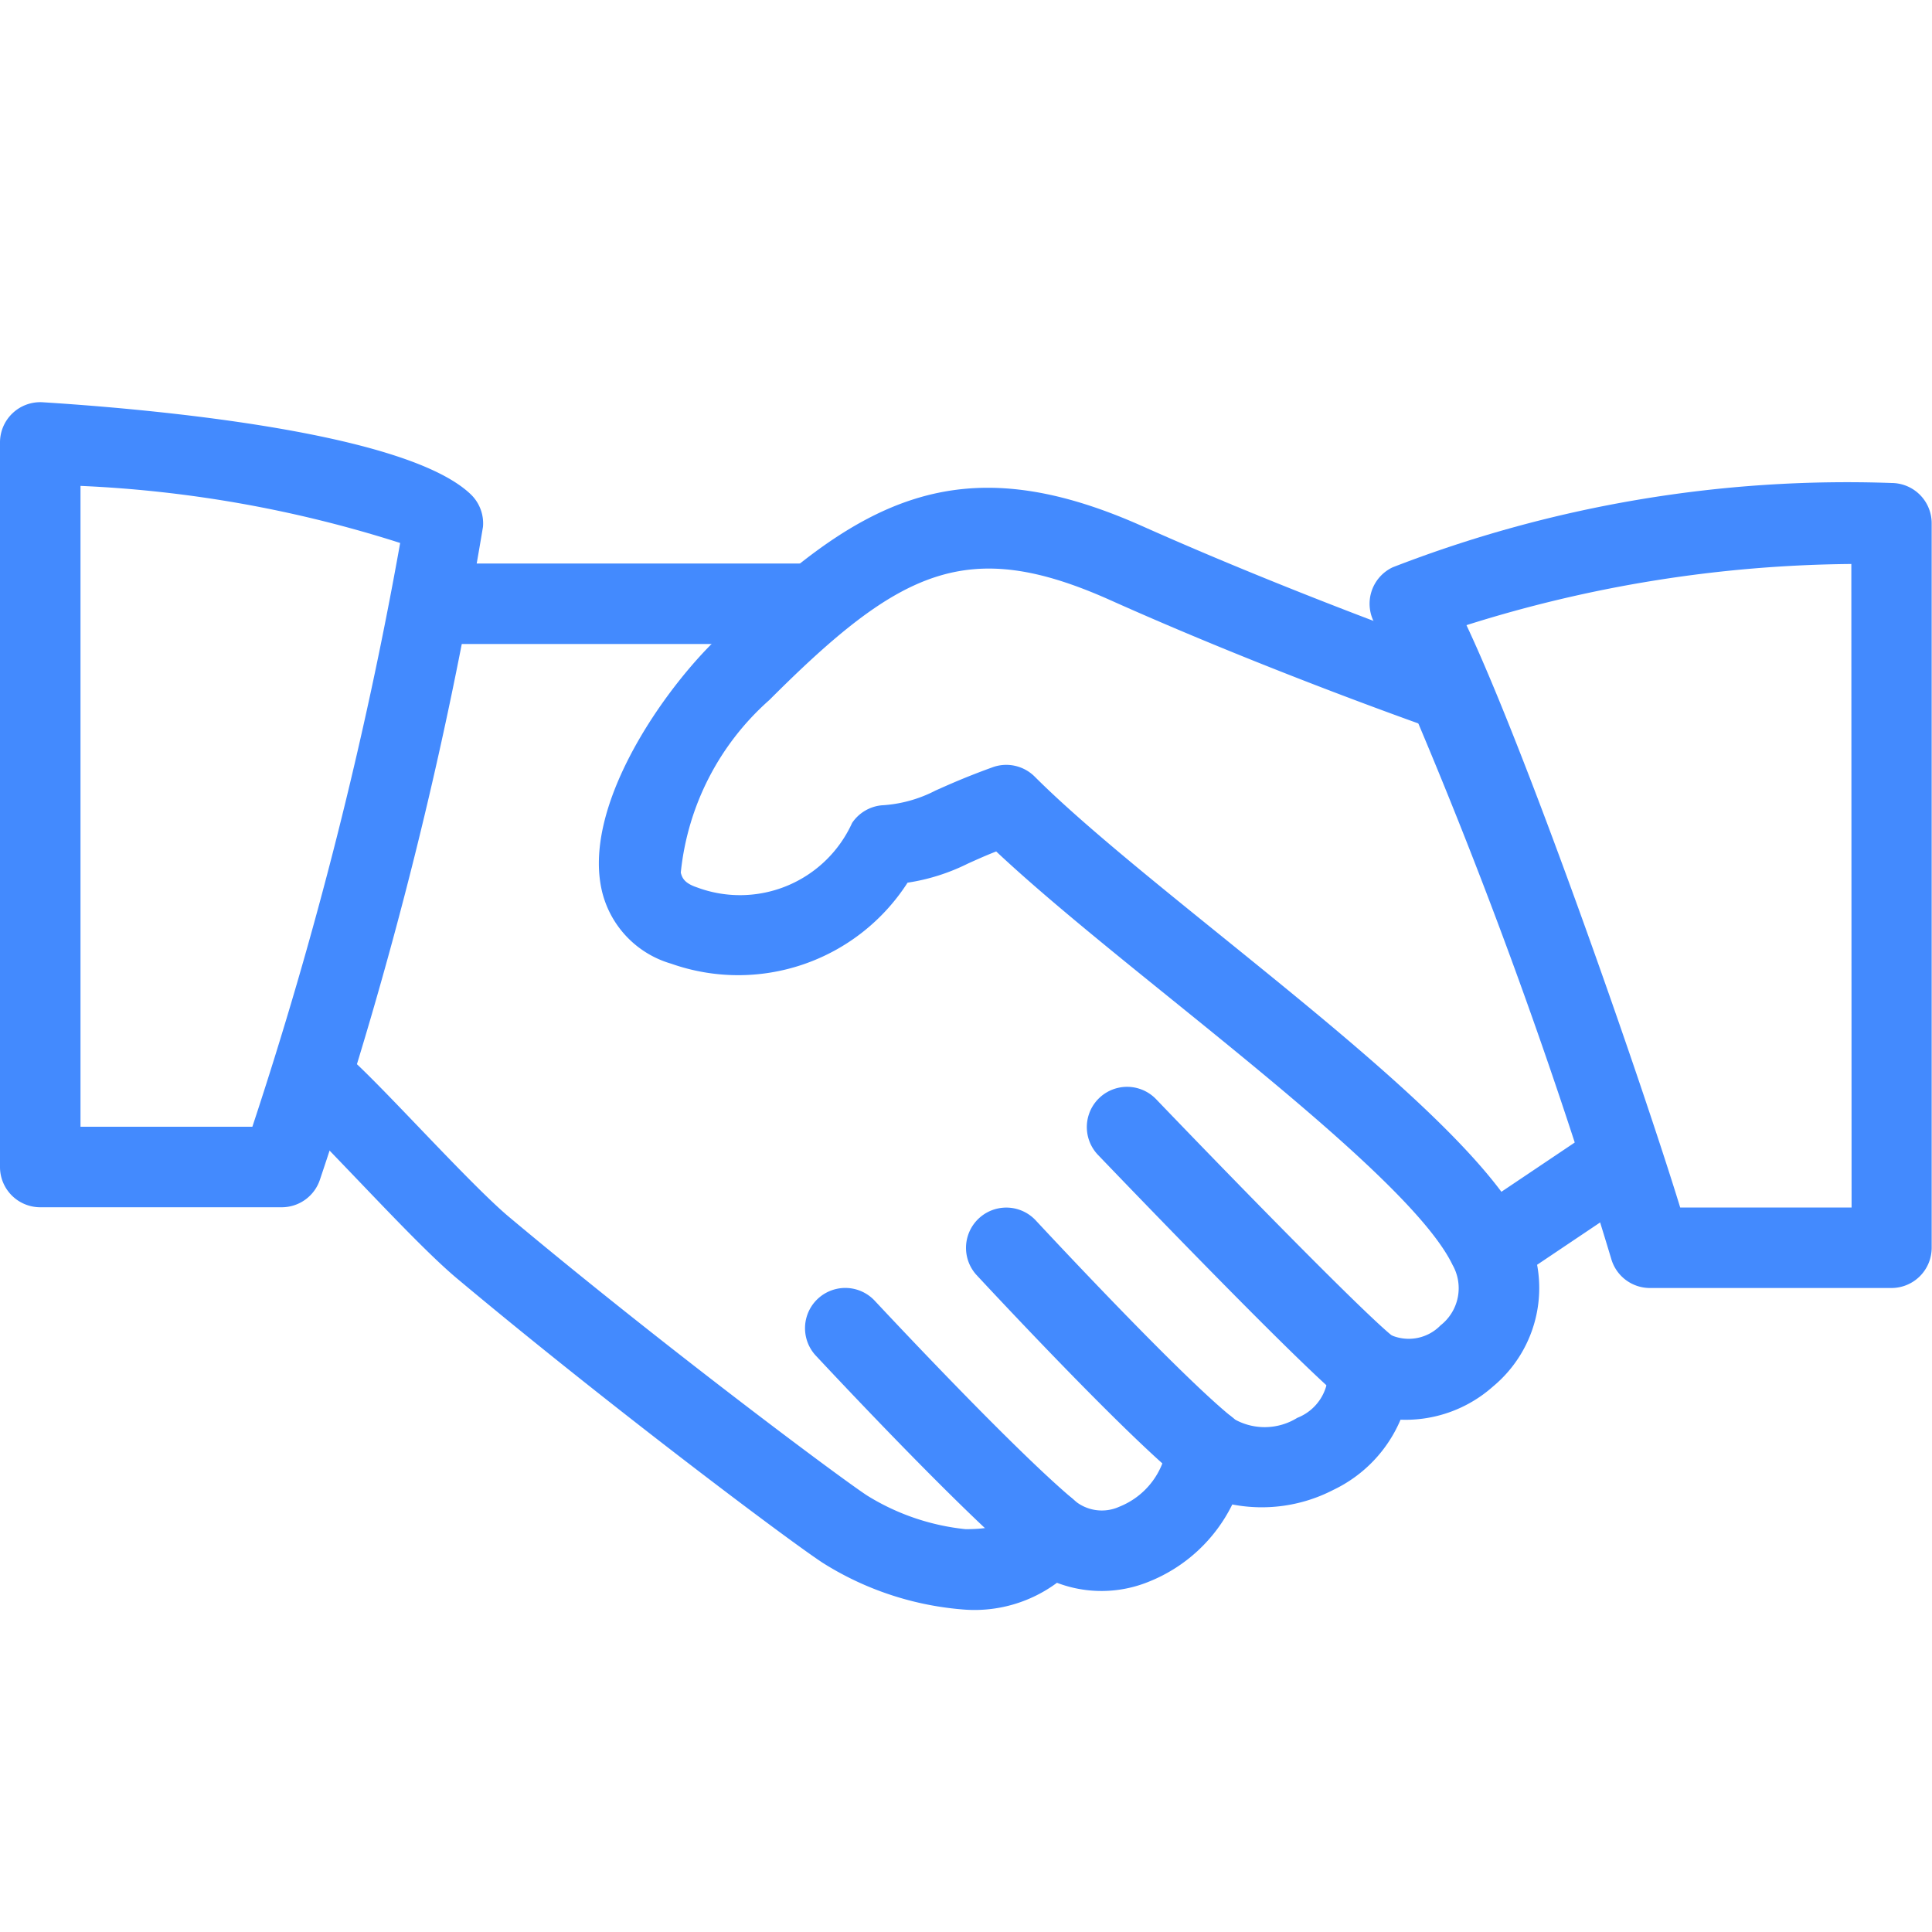 <svg xmlns="http://www.w3.org/2000/svg" width="24" height="24" viewBox="0 0 24 24"><defs><style>.a,.b{fill:#438afe;}.a{stroke:#707070;opacity:0;}.c{stroke:none;}.d{fill:none;}</style></defs><g transform="translate(-333 -306)"><g class="a" transform="translate(333 306)"><rect class="c" width="24" height="24"/><rect class="d" x="0.5" y="0.5" width="23" height="23"/></g><g transform="translate(333 214.997)"><g transform="translate(3.499 97.065)"><g transform="translate(0 0)"><path class="b" d="M90.094,127.881c-.471-.982-2.156-2.345-3.784-3.662-.908-.734-1.766-1.428-2.313-1.975a.5.5,0,0,0-.523-.117c-.337.122-.545.216-.709.289a1.654,1.654,0,0,1-.671.184.5.5,0,0,0-.366.219,1.529,1.529,0,0,1-1.928.8c-.156-.052-.184-.119-.2-.183a3.306,3.306,0,0,1,1.1-2.144c1.625-1.626,2.463-2.033,4.233-1.242,2.008.9,4.02,1.6,4.04,1.608a.5.5,0,1,0,.329-.945c-.02-.007-1.992-.7-3.96-1.577-2.293-1.025-3.551-.35-5.348,1.448-.684.684-1.613,2.068-1.373,3.083a1.237,1.237,0,0,0,.859.9,2.5,2.5,0,0,0,2.937-1.006,2.524,2.524,0,0,0,.751-.238c.094-.042.2-.091.35-.15.572.537,1.344,1.162,2.157,1.819,1.47,1.189,3.137,2.537,3.512,3.317a.586.586,0,0,1-.149.751.551.551,0,0,1-.616.121.5.5,0,0,0-.781.465.6.6,0,0,1-.383.563.767.767,0,0,1-.779.018.5.5,0,0,0-.839.319.95.95,0,0,1-.59.766.527.527,0,0,1-.574-.089.506.506,0,0,0-.457-.116.5.5,0,0,0-.351.315c-.019.05-.062.17-.53.17a2.879,2.879,0,0,1-1.225-.419c-.351-.231-2.552-1.873-4.453-3.465-.267-.225-.729-.707-1.137-1.133-.362-.378-.693-.721-.863-.865a.5.5,0,0,0-.646.764c.155.131.455.448.786.793.446.466.907.948,1.217,1.208,1.862,1.559,4.1,3.242,4.546,3.535a3.836,3.836,0,0,0,1.775.582,1.721,1.721,0,0,0,1.135-.334,1.556,1.556,0,0,0,1.137-.012,1.97,1.97,0,0,0,1.041-.961,1.934,1.934,0,0,0,1.255-.181,1.7,1.7,0,0,0,.835-.872,1.635,1.635,0,0,0,1.147-.411A1.59,1.59,0,0,0,90.094,127.881Z" transform="translate(-74.642 -118.658)"/></g></g><g transform="translate(5 98.003)"><g transform="translate(0 0)"><path class="b" d="M111.666,138.663h-4.5a.5.5,0,0,0,0,1h4.5a.5.5,0,0,0,0-1Z" transform="translate(-106.666 -138.663)"/></g></g><g transform="translate(18.038 105.002)"><g transform="translate(0 0)"><path class="b" d="M387.188,288.2a.5.5,0,0,0-.694-.136l-1.462.982a.5.5,0,0,0,.558.83l1.462-.982A.5.5,0,0,0,387.188,288.2Z" transform="translate(-384.811 -287.977)"/></g></g><g transform="translate(13.501 104.503)"><g transform="translate(0 0)"><path class="b" d="M291.826,280.425c-.358-.282-1.959-1.921-2.949-2.953a.5.5,0,0,0-.722.692c.257.268,2.524,2.631,3.051,3.047a.5.5,0,0,0,.309.107.505.505,0,0,0,.394-.191A.5.5,0,0,0,291.826,280.425Z" transform="translate(-288.016 -277.317)"/></g></g><g transform="translate(12 106.004)"><g transform="translate(0 0)"><path class="b" d="M259.318,311.947c-.6-.479-2.1-2.078-2.444-2.448a.5.5,0,1,0-.737.677c.018.019,1.814,1.958,2.556,2.552a.5.5,0,0,0,.625-.781Z" transform="translate(-256.005 -309.337)"/></g></g><g transform="translate(10 107.002)"><g transform="translate(0 0)"><path class="b" d="M216.666,333.262c-.713-.6-2.172-2.154-2.457-2.459a.5.5,0,0,0-.731.683c.41.439,1.806,1.919,2.543,2.541a.5.5,0,0,0,.645-.765Z" transform="translate(-213.343 -330.644)"/></g></g><g transform="translate(0 96.003)"><g transform="translate(0 0)"><path class="b" d="M5.844,97.14C4.987,96.328,1.56,96.065.53,96a.5.5,0,0,0-.53.5v9a.5.5,0,0,0,.5.5h3a.5.5,0,0,0,.475-.345A52.424,52.424,0,0,0,6,97.546.5.5,0,0,0,5.844,97.14ZM3.135,105H1V97.039a15.191,15.191,0,0,1,3.971.709A52.466,52.466,0,0,1,3.135,105Z" transform="translate(0 -96.003)"/></g></g><g transform="translate(17.018 97.003)"><g transform="translate(0 0)"><path class="b" d="M369.529,117.33a15.6,15.6,0,0,0-6.2,1.047.5.5,0,0,0-.267.311.5.5,0,0,0,.055.406,66.477,66.477,0,0,1,2.925,7.869.5.5,0,0,0,.482.367h3a.5.5,0,0,0,.5-.5v-9A.5.5,0,0,0,369.529,117.33Zm-.5,9H366.9c-.474-1.544-1.874-5.57-2.655-7.234a16.285,16.285,0,0,1,4.781-.76Z" transform="translate(-363.046 -117.33)"/></g></g></g></g></svg>